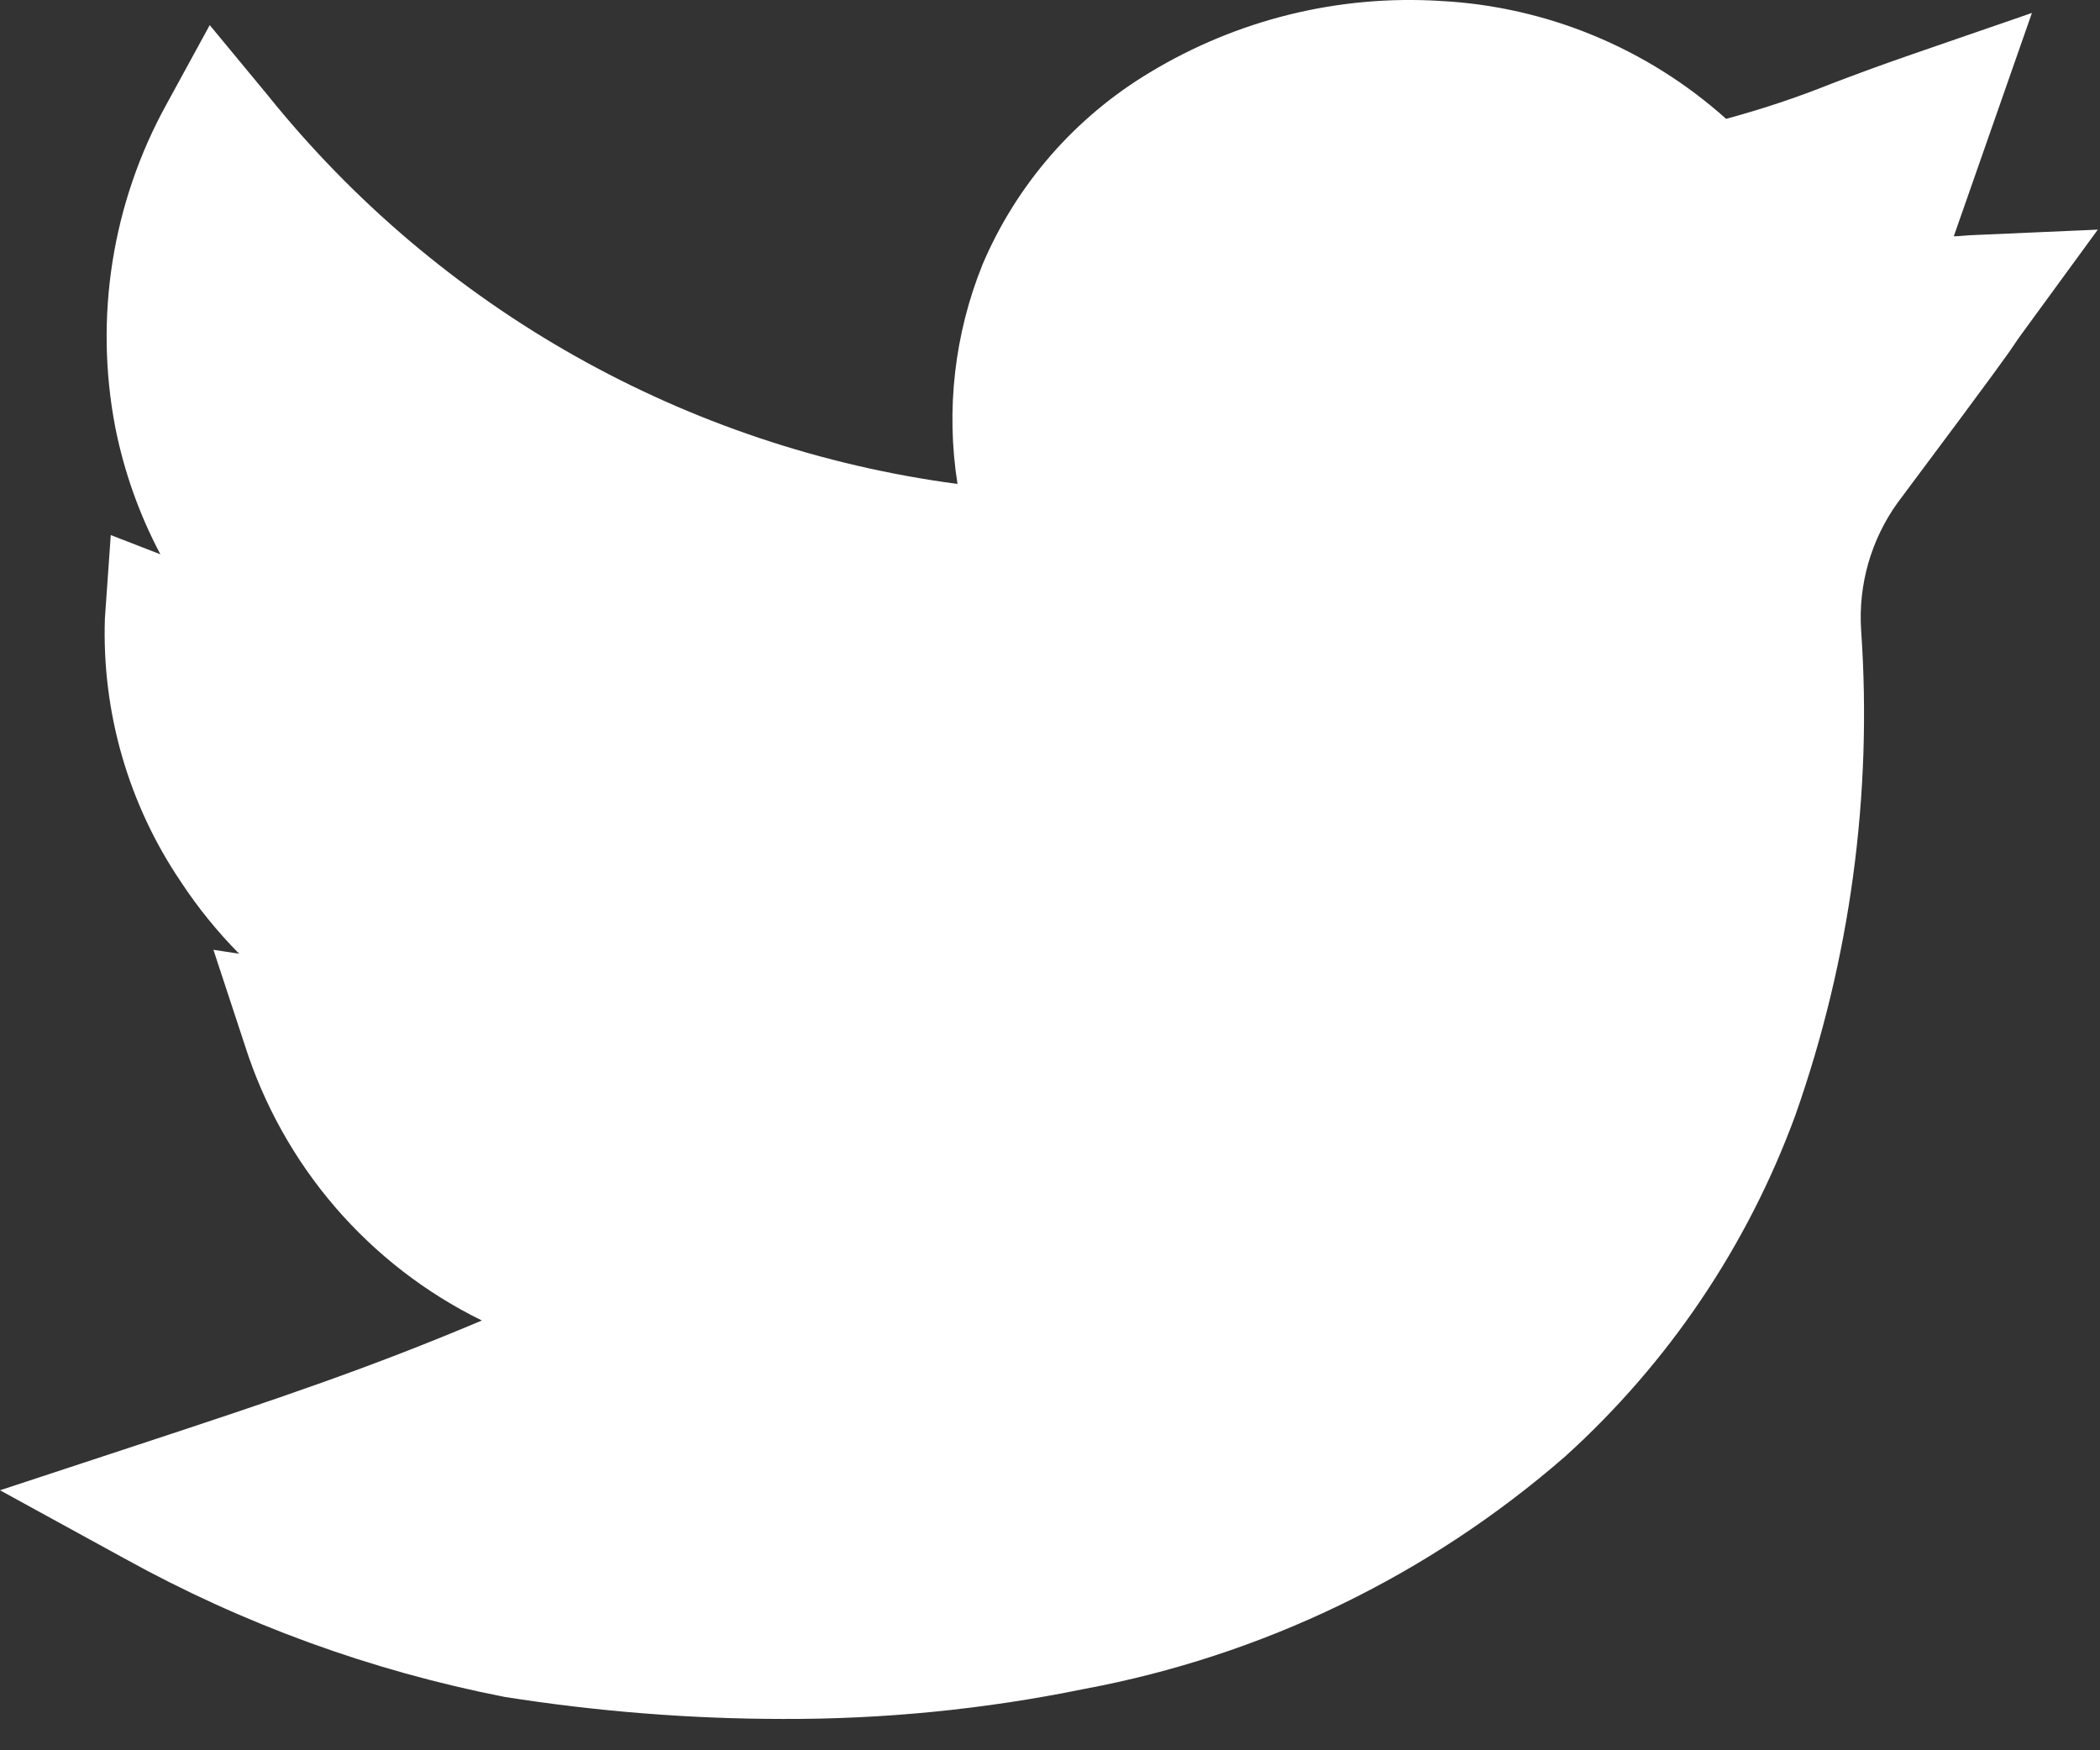 <svg width="24" height="20" viewBox="0 0 24 20" fill="none" xmlns="http://www.w3.org/2000/svg">
<rect x="0" y="0" width="24" height="20" fill="#333333" stroke="none"/>
<path d="M8.944 19.642C7.88 19.641 6.817 19.556 5.766 19.39C4.244 19.092 2.777 18.558 1.42 17.807L0 17.029L1.537 16.523C3.219 15.97 4.242 15.623 5.507 15.089C4.866 14.775 4.296 14.334 3.83 13.793C3.364 13.251 3.013 12.621 2.797 11.94L2.439 10.853L2.733 10.898C2.484 10.646 2.26 10.37 2.065 10.073C1.466 9.187 1.162 8.133 1.199 7.063L1.266 6.114L1.833 6.334C1.593 5.881 1.42 5.395 1.319 4.891C1.074 3.627 1.281 2.318 1.903 1.191L2.397 0.287L3.059 1.087C5.019 3.527 7.842 5.118 10.943 5.53C10.809 4.684 10.908 3.817 11.229 3.022C11.618 2.107 12.287 1.34 13.139 0.829C14.138 0.224 15.298 -0.062 16.464 0.011C17.673 0.074 18.825 0.55 19.727 1.358C20.134 1.248 20.535 1.115 20.926 0.958C21.188 0.858 21.486 0.747 21.857 0.619L23.222 0.148L22.329 2.7C22.388 2.7 22.449 2.691 22.512 2.688L23.975 2.624L23.111 3.807C23.061 3.875 23.049 3.894 23.031 3.921C22.961 4.026 22.874 4.157 21.688 5.743C21.384 6.165 21.236 6.681 21.27 7.2C21.401 9.08 21.145 10.966 20.519 12.742C19.971 14.237 19.068 15.575 17.888 16.642C16.324 18.004 14.425 18.921 12.387 19.3C11.254 19.532 10.1 19.646 8.944 19.642Z" fill="white"/>
</svg>
